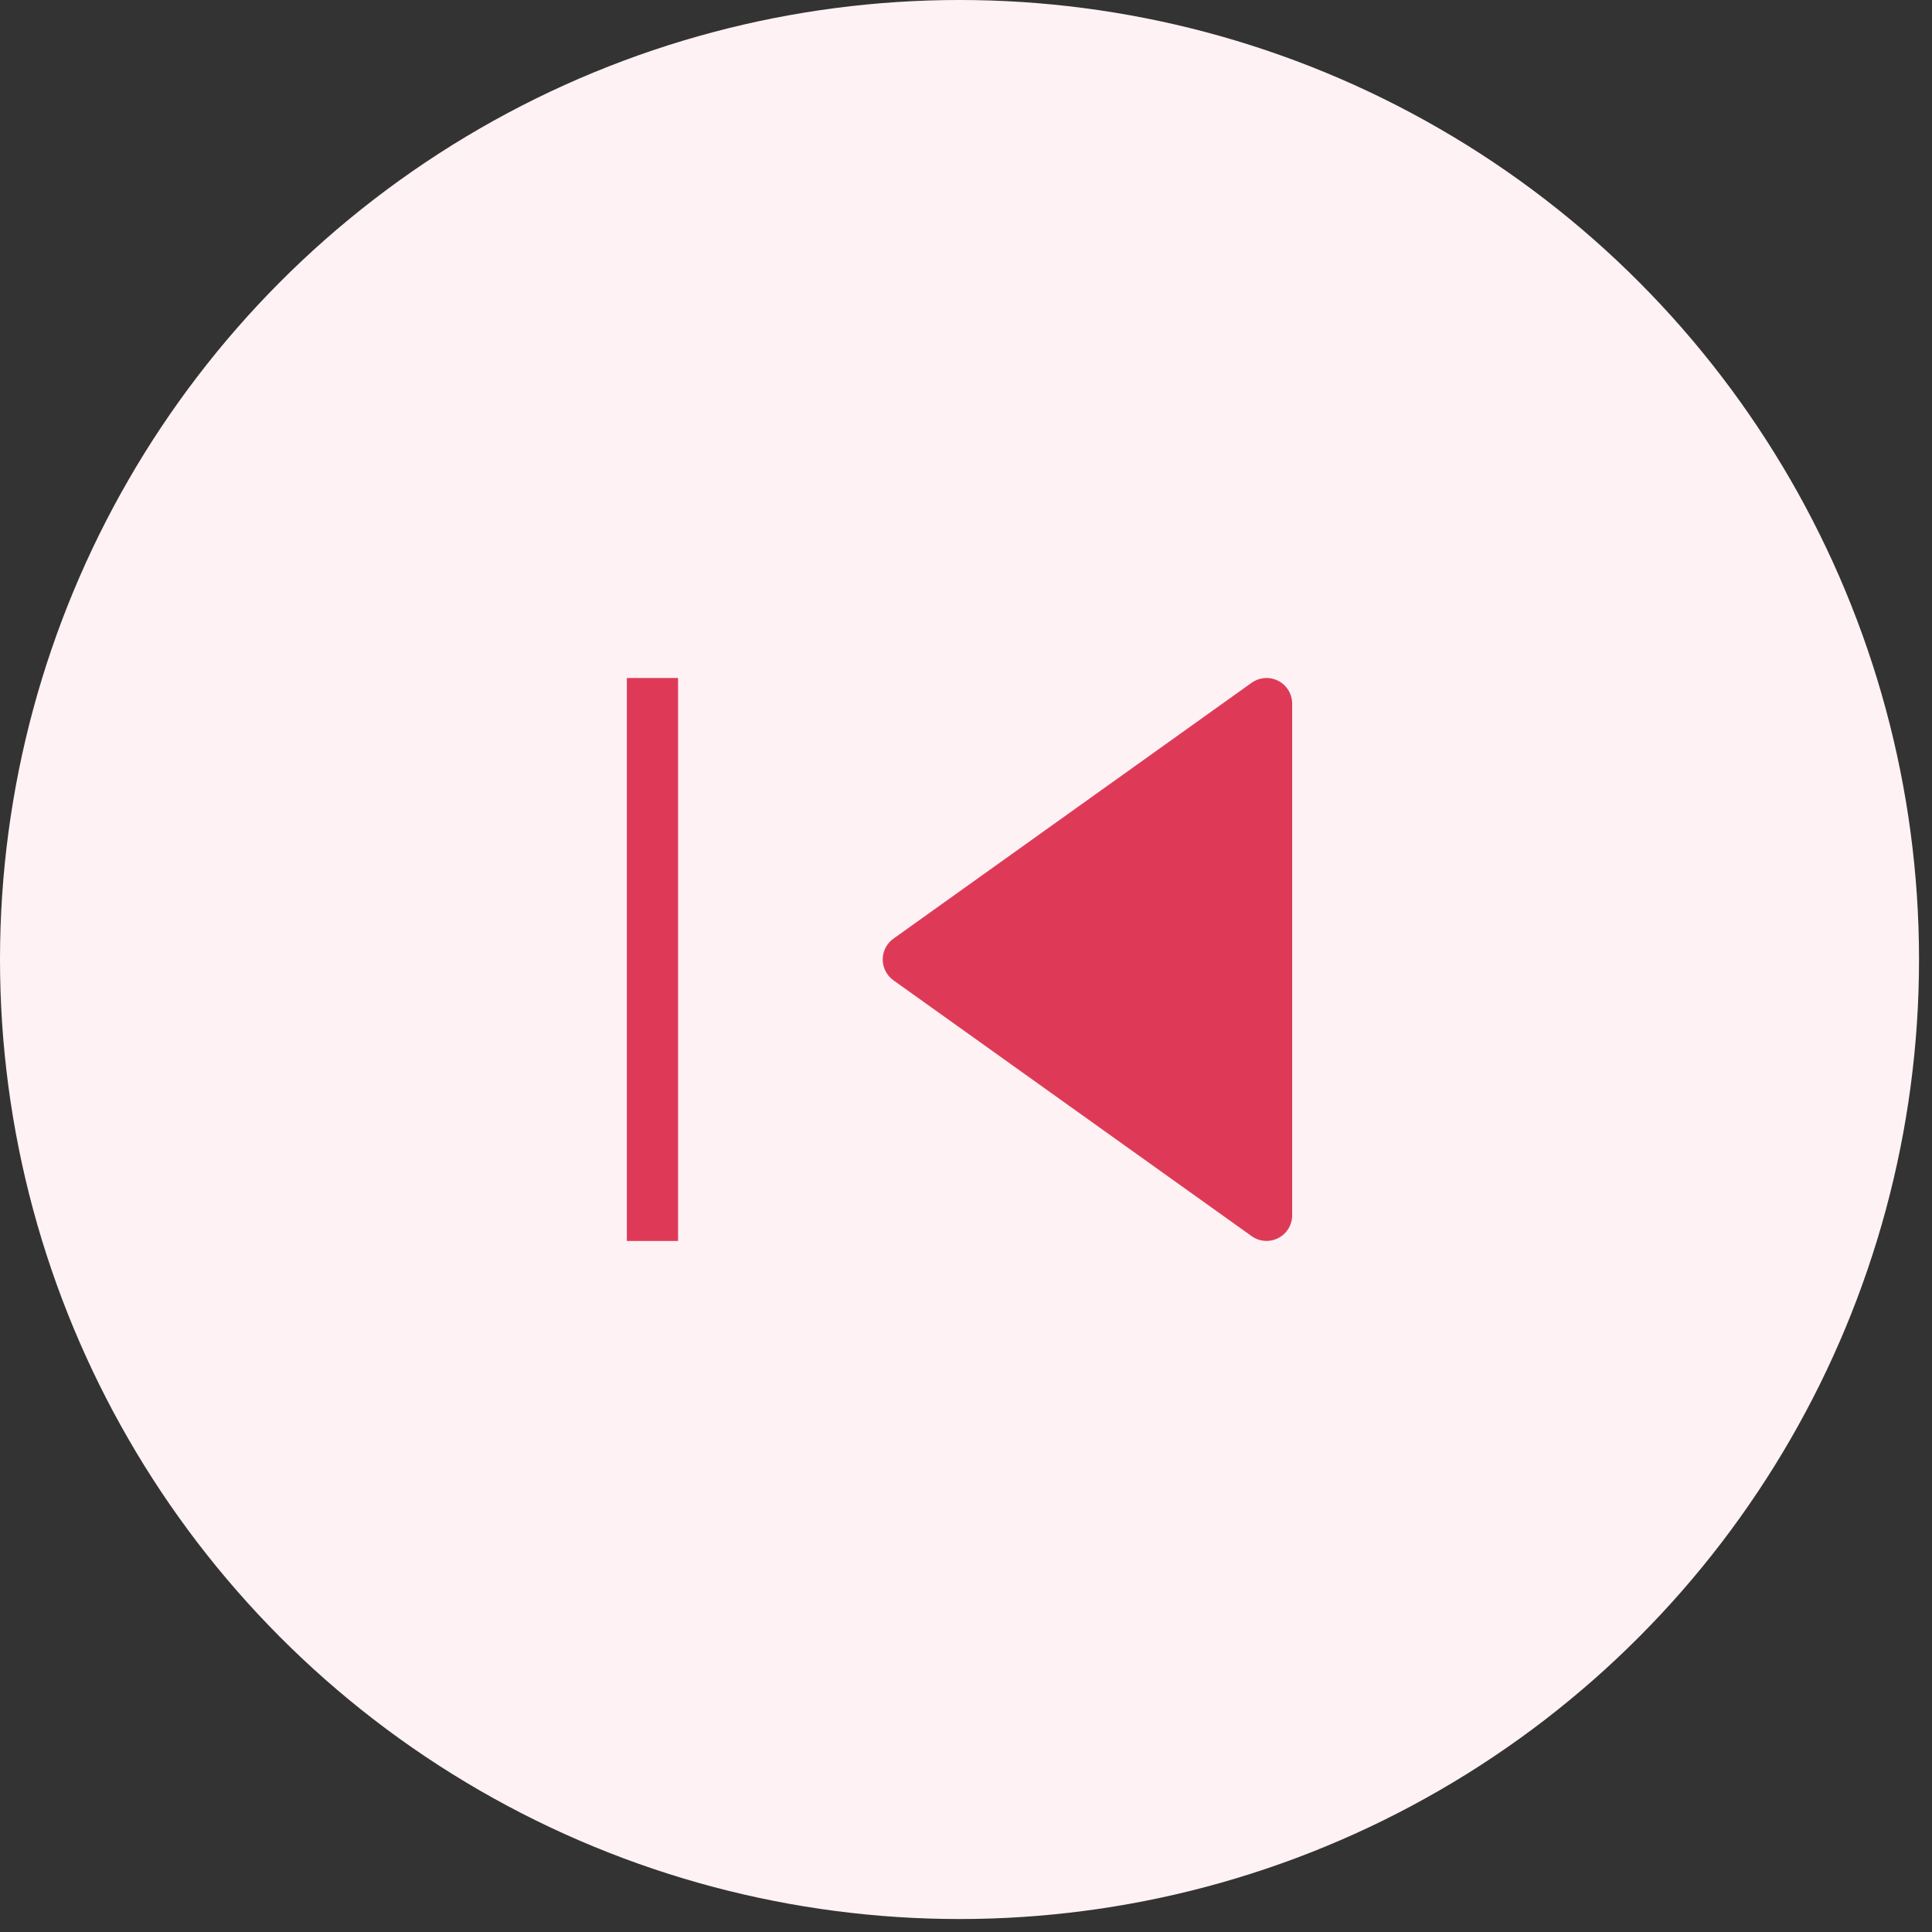 <svg width="28" height="28" viewBox="0 0 28 28" fill="none" xmlns="http://www.w3.org/2000/svg">
<rect x="0" y="0" width="28" height="28" fill="#333333" stroke="none"/>
<circle cx="13.906" cy="13.906" r="13.906" fill="#FEF2F4"/>
<path d="M18.14 9.895C18.253 9.815 18.402 9.804 18.525 9.867C18.649 9.931 18.727 10.058 18.727 10.197V17.614C18.727 17.753 18.649 17.88 18.525 17.943C18.402 18.007 18.253 17.996 18.14 17.915L12.948 14.207C12.851 14.137 12.793 14.025 12.793 13.905C12.793 13.786 12.851 13.673 12.948 13.604L18.14 9.895Z" fill="#DE3A58"/>
<path d="M9.827 17.985H9.085V9.826H9.827V17.985Z" fill="#DE3A58"/>
</svg>
